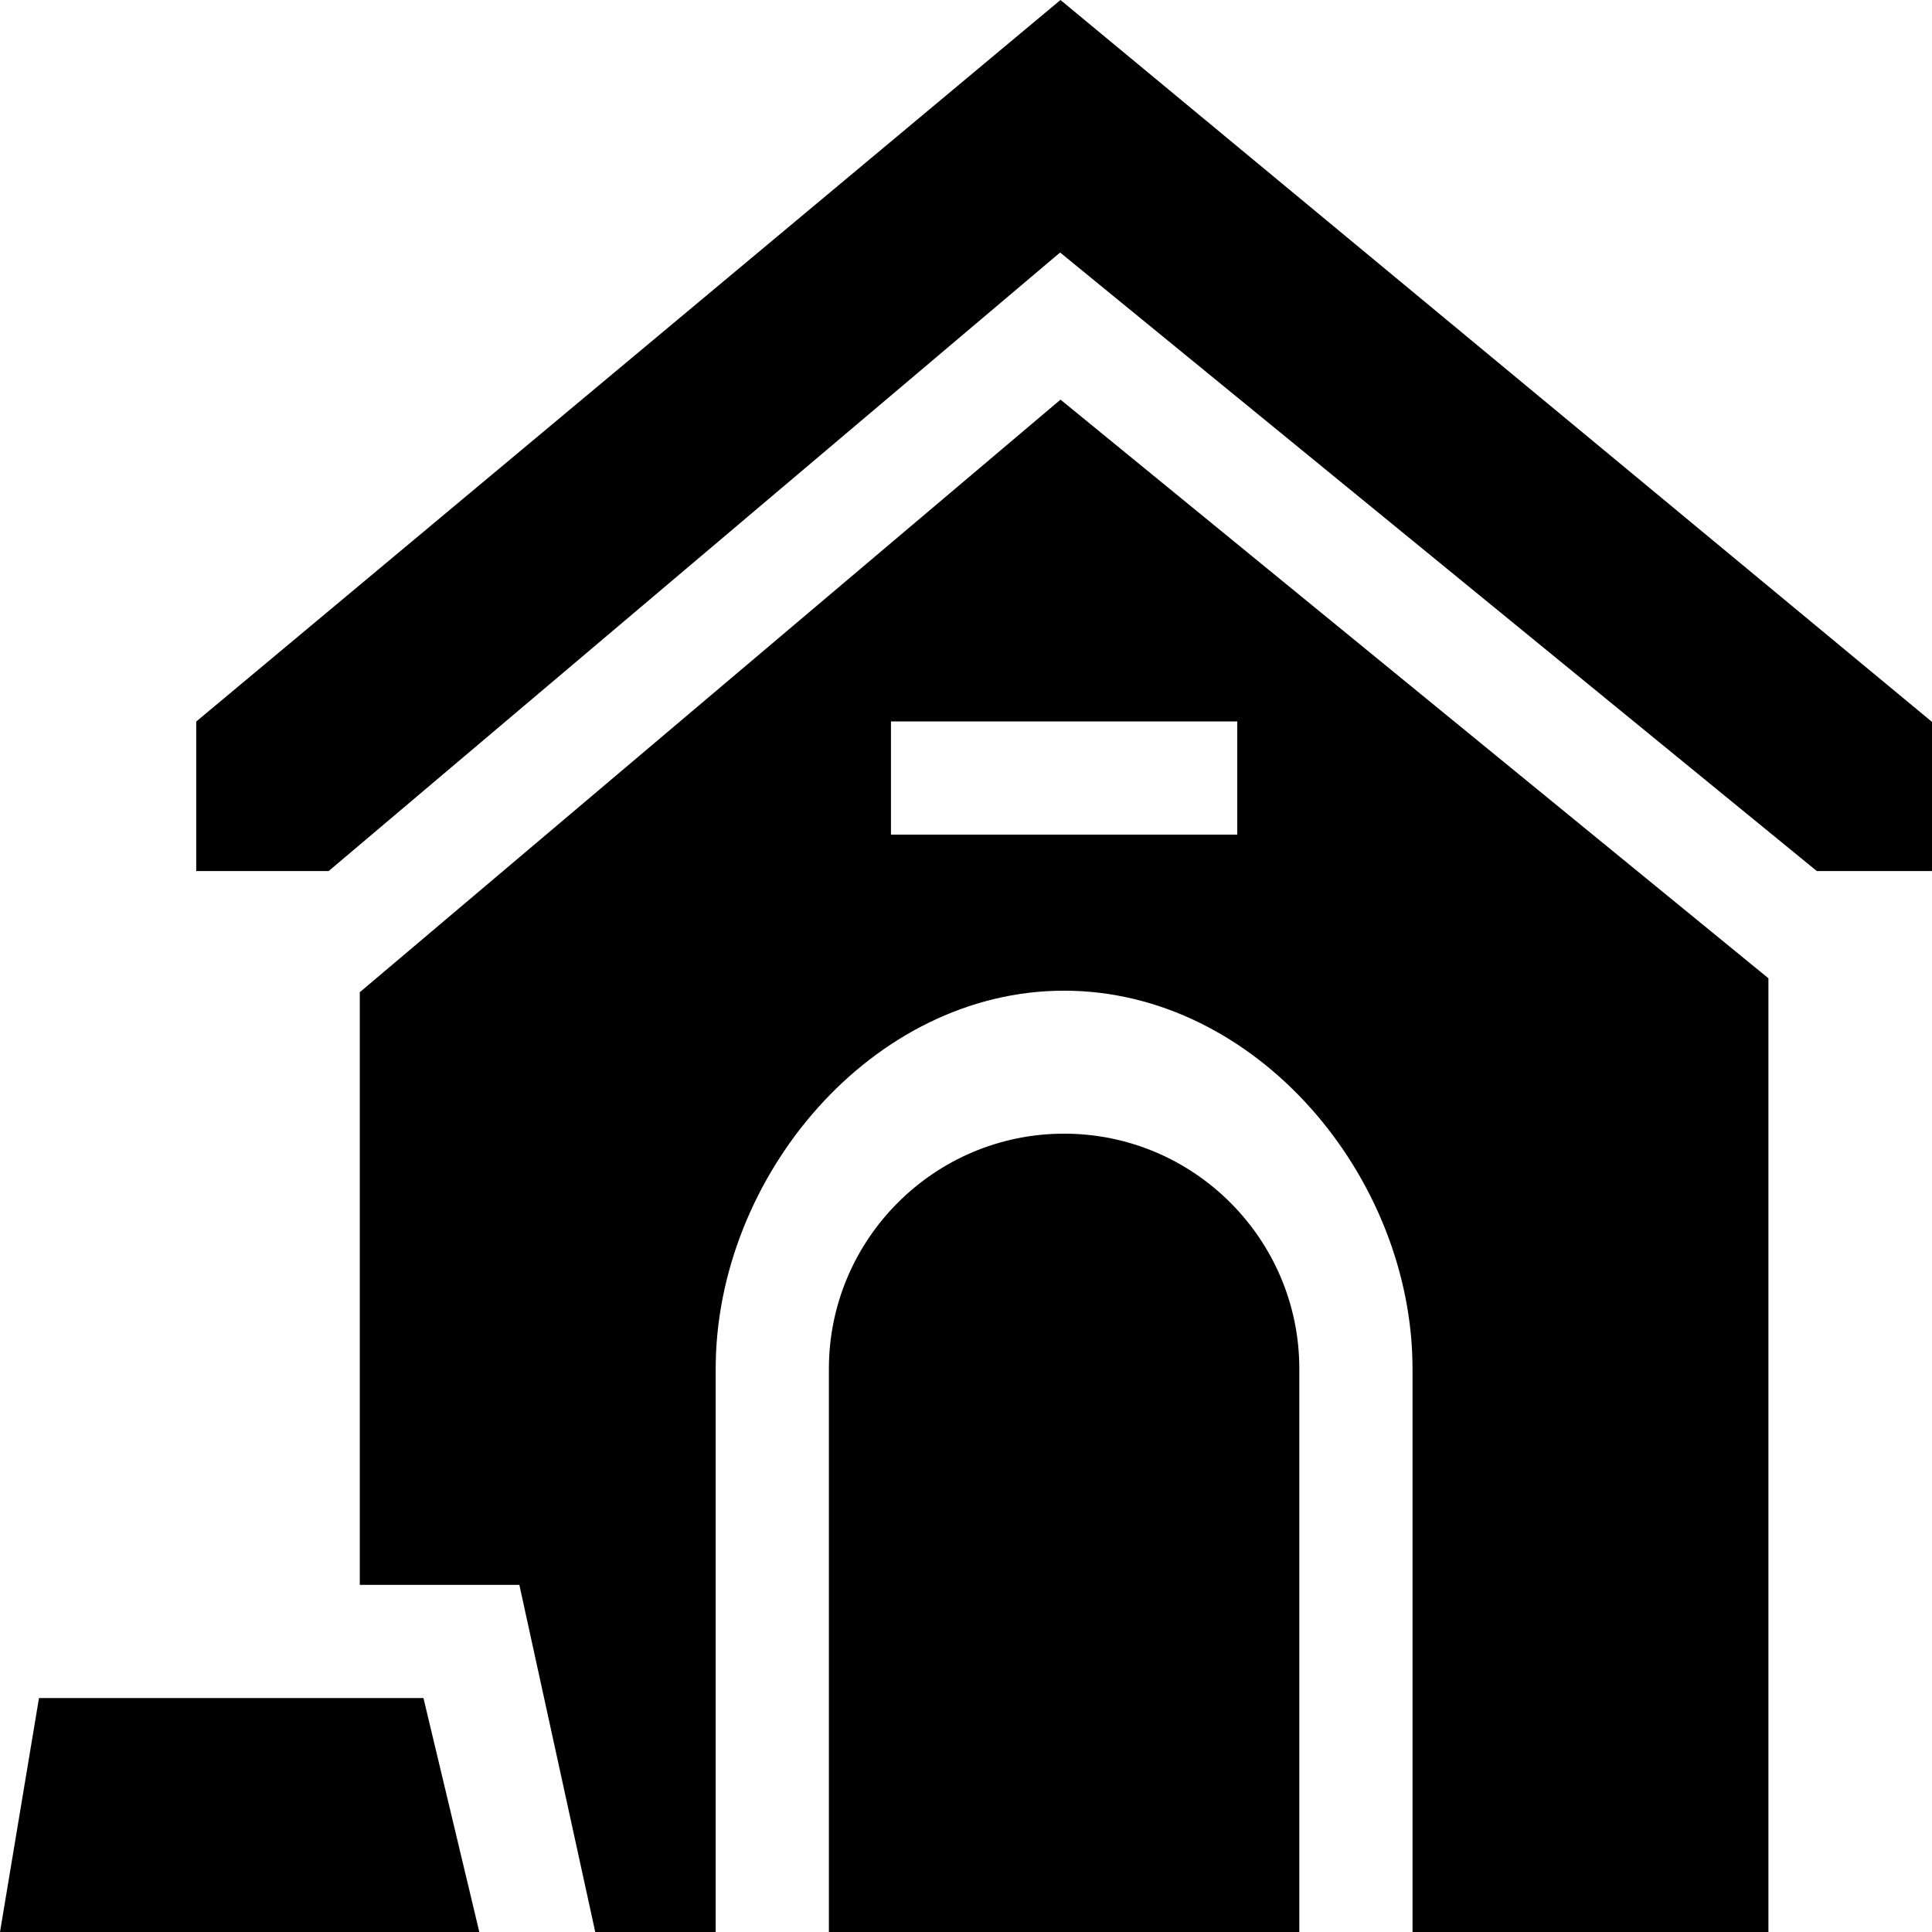 <svg id="Capa_1" enable-background="new 0 0 512 512" height="512" viewBox="0 0 512 512" width="512" xmlns="http://www.w3.org/2000/svg"><g><path d="m87.097 230.842 193.841-163.924 200.545 163.924h30.517v-39.535l-230.961-191.307-229.039 191.216v39.626z"/><path d="m344.335 362.768c0-34.372-27.963-62.335-62.335-62.335s-62.335 27.963-62.335 62.335v149.232h124.67z"/><path d="m281.05 105.908-185.701 157.04v157.052h42.285l20.115 92h31.916v-149.232c0-50.914 41.421-100.226 92.335-100.226s92.335 49.311 92.335 100.226v149.232h94.316v-252.747zm46.838 115.282h-91.775v-30h91.775z"/><path d="m112.22 450h-101.887l-10.333 62h127.025z"/></g></svg>